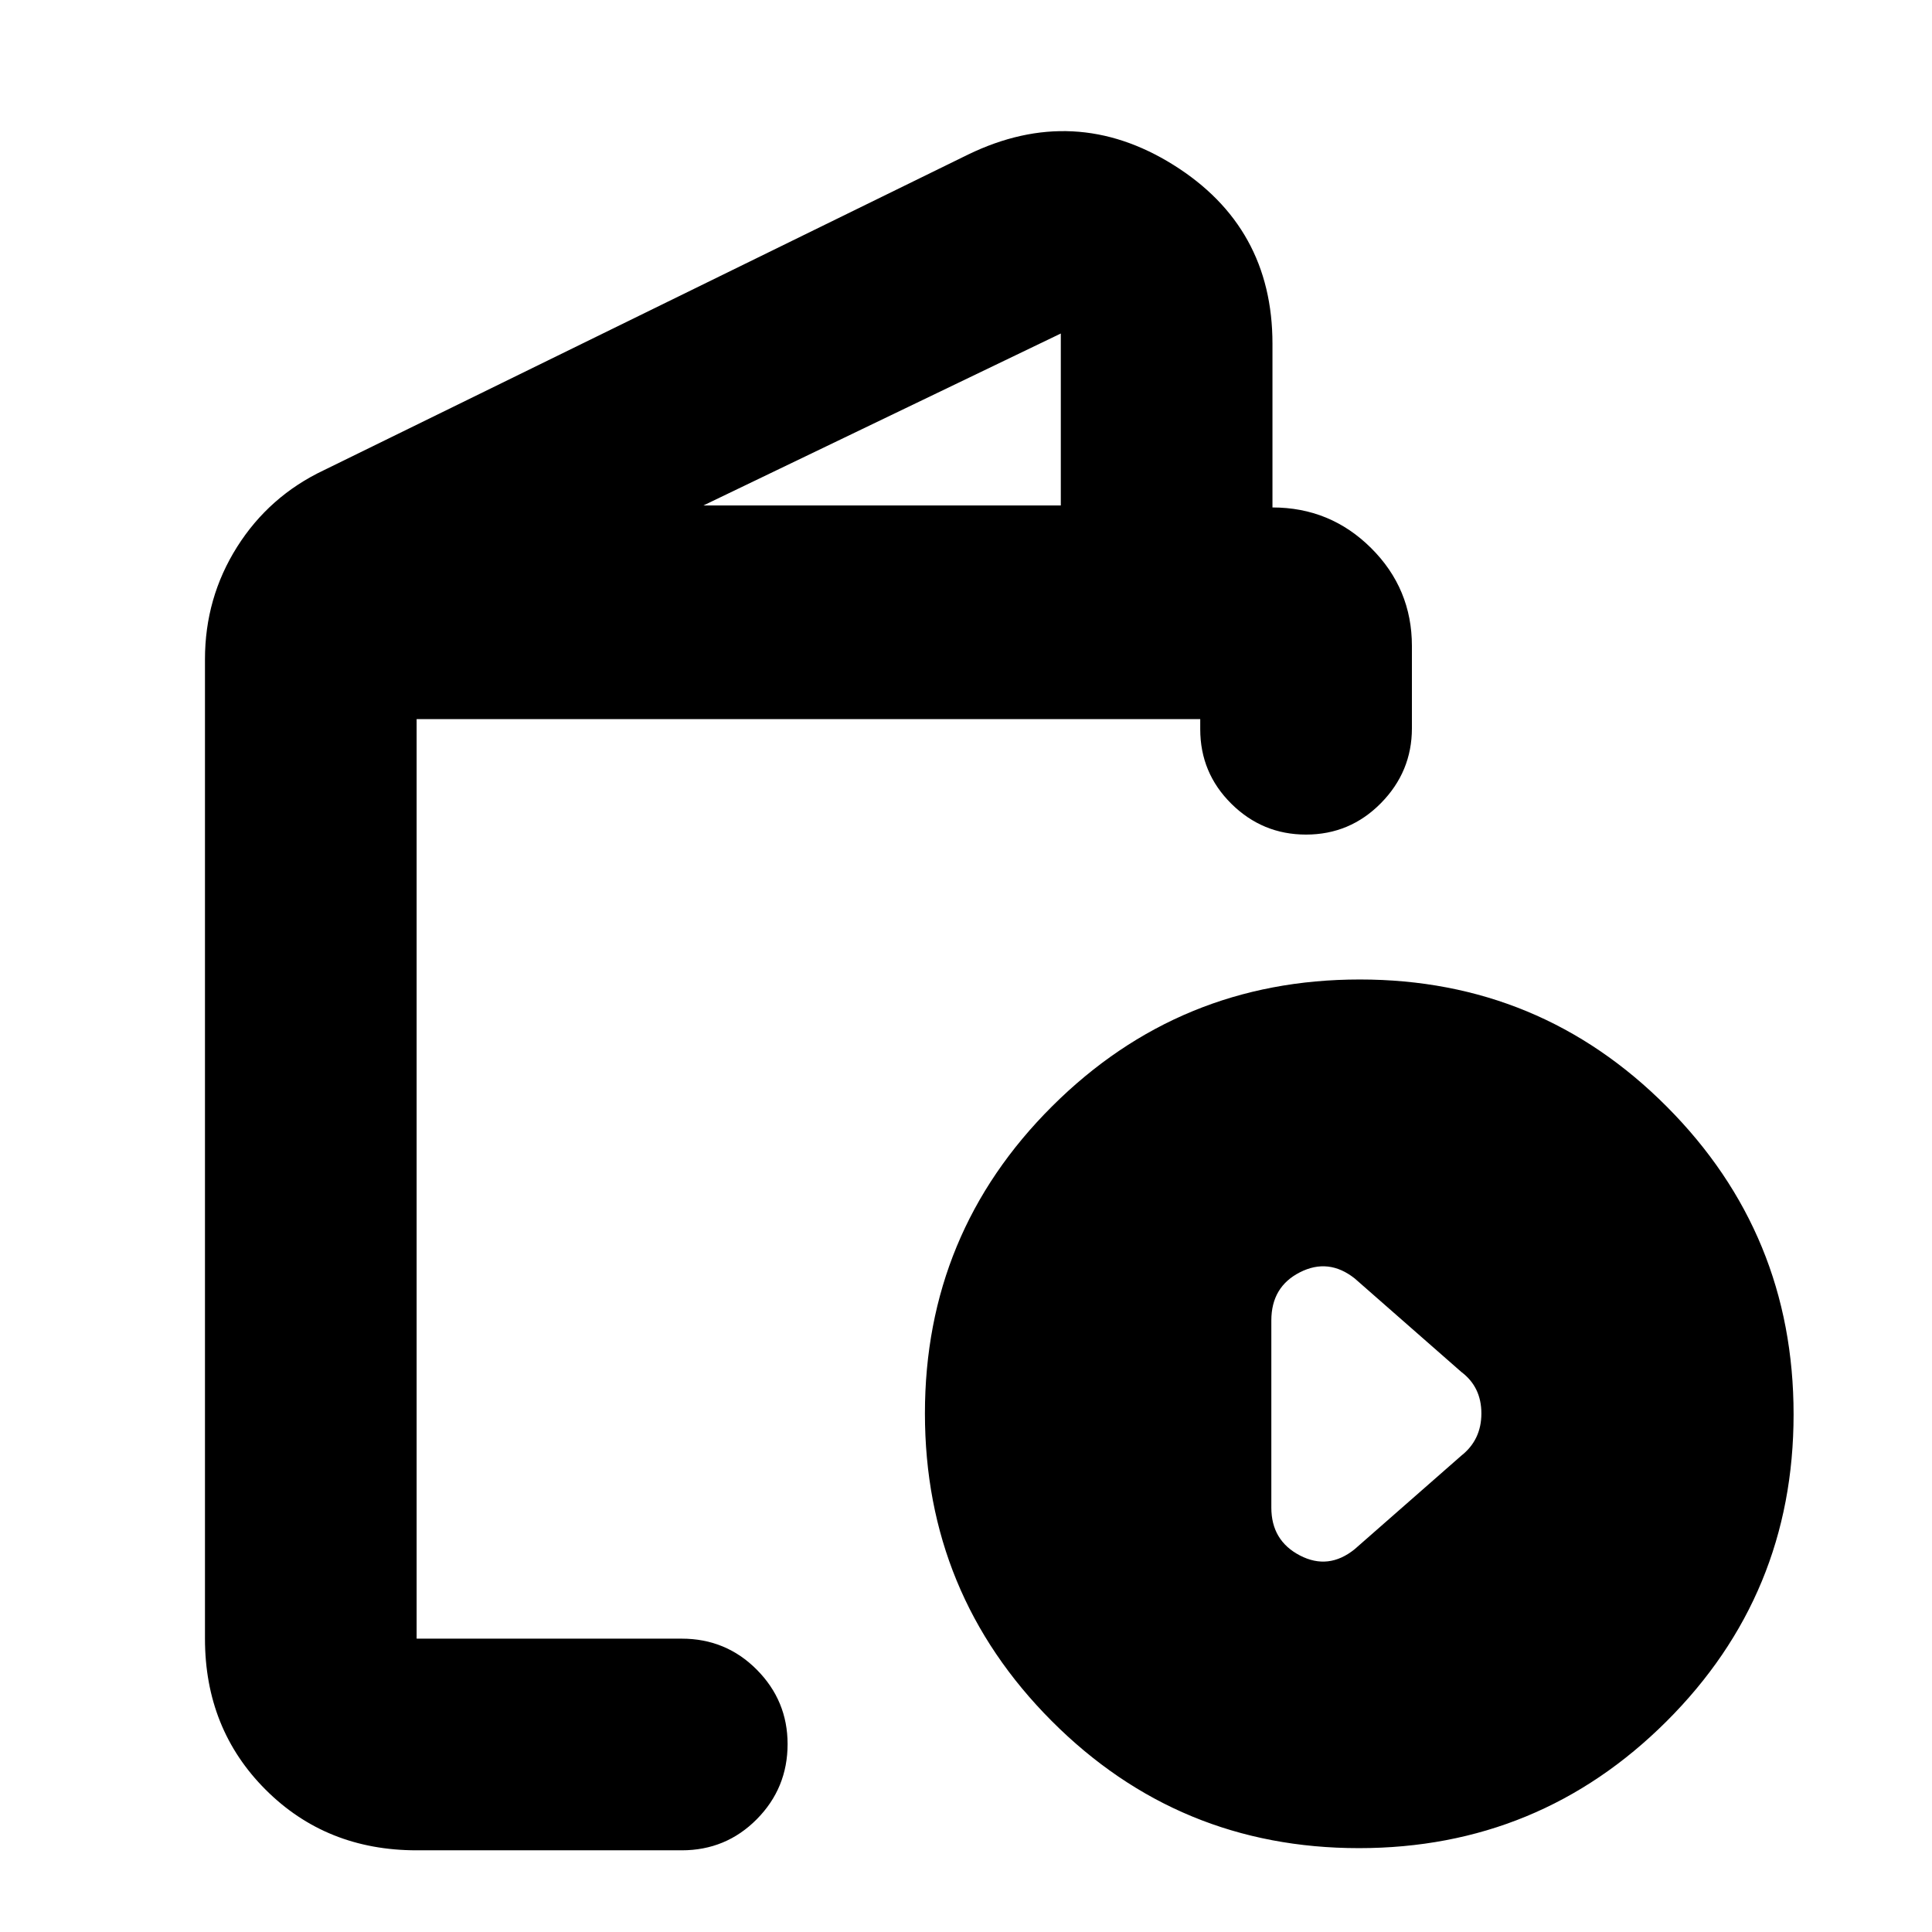 <svg xmlns="http://www.w3.org/2000/svg" height="20" viewBox="0 -960 960 960" width="20"><path d="M207.02-40.59q-44.9 0-75.04-30.13-30.13-30.14-30.13-75.04v-486.63q0-30.54 15.94-55.82 15.95-25.28 43.17-38.16L481.04-883.2q52.83-25.63 102.04 5.15 49.2 30.78 49.2 88.83v81.37q28.72 0 49 20.16 20.29 20.16 20.29 48.71v40.83q0 21.6-15.39 37.22-15.39 15.63-37.23 15.63-21.63 0-37.1-15.32-15.46-15.31-15.46-37.03v-5.02H207.02v456.91h131.74q21.97 0 37.28 15.41 15.31 15.42 15.31 36.97 0 21.88-15.31 37.34-15.31 15.45-37.28 15.45H207.02Zm142.52-668.26h177.57v-85.43l-177.57 85.43ZM675.22-41.67q-89.64 0-152.64-63.18-62.99-63.18-62.99-152.83 0-89.64 63.22-152.63 63.22-62.99 152.86-62.99 89.64 0 152.59 63.22 62.96 63.22 62.96 152.86 0 89.64-63.18 152.59-63.18 62.96-152.82 62.96Zm-2.11-148.53 53.02-46.5q9.96-7.87 9.96-20.98 0-13.12-9.96-20.6l-53.02-46.5q-12.99-10.24-27.19-3.02-14.2 7.22-14.2 23.93v93q0 16.38 14.2 23.77 14.2 7.38 27.19-3.1Zm-466.09 44.44v-456.91 456.91Z"/></svg>